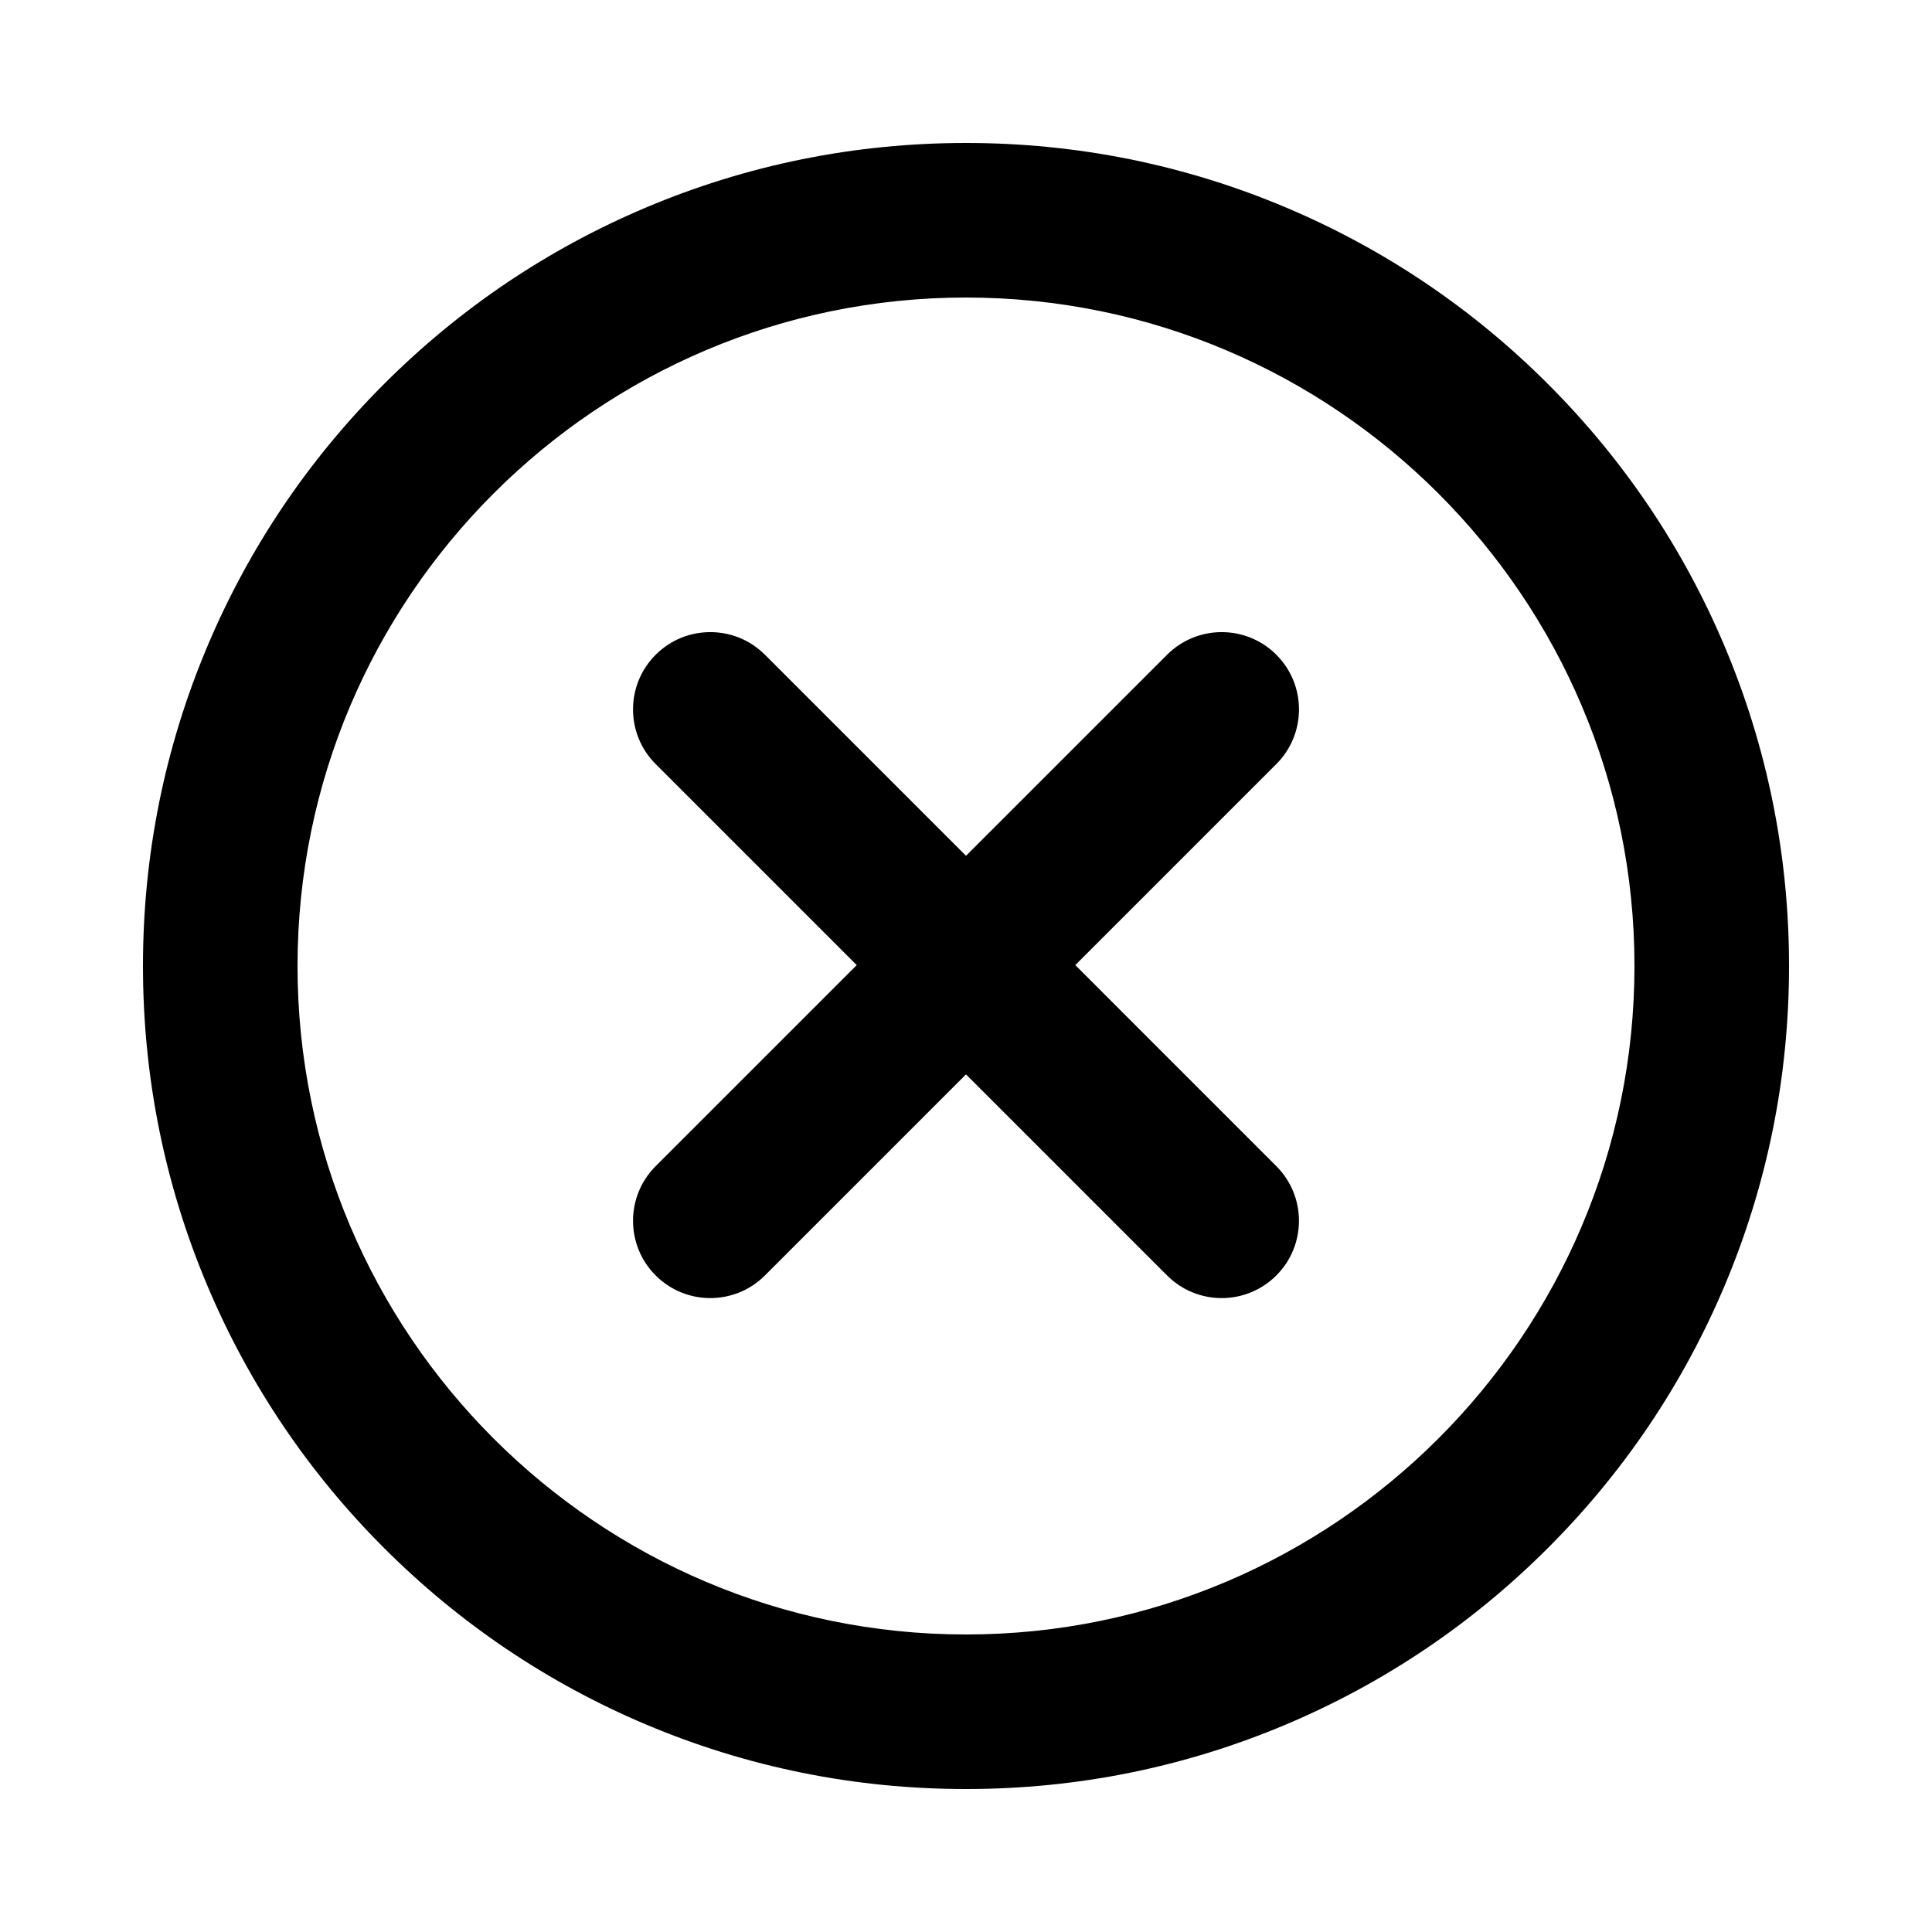 <?xml version="1.0" encoding="utf-8"?>
<!-- Generator: Adobe Illustrator 23.0.2, SVG Export Plug-In . SVG Version: 6.00 Build 0)  -->
<svg version="1.1" id="圖層_1" xmlns="http://www.w3.org/2000/svg" xmlns:xlink="http://www.w3.org/1999/xlink" x="0px" y="0px"
	 viewBox="0 0 1000 1000" style="enable-background:new 0 0 1000 1000;" xml:space="preserve">
<style type="text/css">
	.st0{clip-path:url(#SVGID_2_);}
	.st1{fill:none;stroke:#979797;stroke-width:80;stroke-miterlimit:10;}
	.st2{fill:none;stroke:#979797;stroke-width:80;stroke-linecap:round;stroke-miterlimit:10;}
	.st3{clip-path:url(#SVGID_4_);}
	.st4{clip-path:url(#SVGID_6_);}
	.st5{clip-path:url(#SVGID_8_);}
	.st6{clip-path:url(#SVGID_10_);}
	.st7{fill:#979797;}
	.st8{clip-path:url(#SVGID_12_);}
	.st9{clip-path:url(#SVGID_14_);}
	.st10{clip-path:url(#SVGID_16_);}
	.st11{clip-path:url(#SVGID_18_);}
	.st12{clip-path:url(#SVGID_20_);}
	.st13{clip-path:url(#SVGID_22_);}
	.st14{clip-path:url(#SVGID_24_);}
	.st15{clip-path:url(#SVGID_26_);}
	.st16{clip-path:url(#SVGID_28_);}
	.st17{clip-path:url(#SVGID_30_);}
	.st18{clip-path:url(#SVGID_32_);}
	.st19{clip-path:url(#SVGID_34_);}
	.st20{clip-path:url(#SVGID_36_);}
	.st21{clip-path:url(#SVGID_38_);}
	.st22{clip-path:url(#SVGID_40_);}
	.st23{clip-path:url(#SVGID_42_);}
	.st24{clip-path:url(#SVGID_44_);}
	.st25{clip-path:url(#SVGID_46_);}
</style>
<g>
	<path d="M892.51,334.17c-21.46-50.73-52.17-96.29-91.28-135.4s-84.66-69.82-135.4-91.28C613.29,85.27,557.49,74,500,74
		s-113.29,11.27-165.83,33.49c-50.73,21.46-96.29,52.17-135.4,91.28c-39.11,39.11-69.82,84.66-91.28,135.4
		C85.27,386.71,74,442.51,74,500s11.27,113.29,33.49,165.83c21.46,50.73,52.17,96.29,91.28,135.4
		c39.11,39.11,84.66,69.82,135.4,91.28C386.71,914.73,442.51,926,500,926s113.29-11.27,165.83-33.49
		c50.73-21.46,96.29-52.17,135.4-91.28s69.82-84.66,91.28-135.4C914.73,613.29,926,557.49,926,500S914.73,386.71,892.51,334.17z
		 M500,846c-190.79,0-346-155.21-346-346s155.21-346,346-346s346,155.21,346,346S690.79,846,500,846z"/>
	<path d="M660.64,338.9c-15.62-15.62-40.95-15.62-56.57,0L500,442.96L395.94,338.9c-15.62-15.62-40.95-15.62-56.57,0
		c-15.62,15.62-15.62,40.95,0,56.57l104.07,104.07L339.37,603.6c-15.62,15.62-15.62,40.95,0,56.57
		c7.81,7.81,18.05,11.72,28.28,11.72s20.47-3.91,28.28-11.72L500,556.1l104.07,104.07c7.81,7.81,18.05,11.72,28.28,11.72
		s20.47-3.91,28.28-11.72c15.62-15.62,15.62-40.95,0-56.57L556.57,499.53l104.07-104.07C676.26,379.84,676.26,354.52,660.64,338.9z"
		/>
</g>
</svg>
